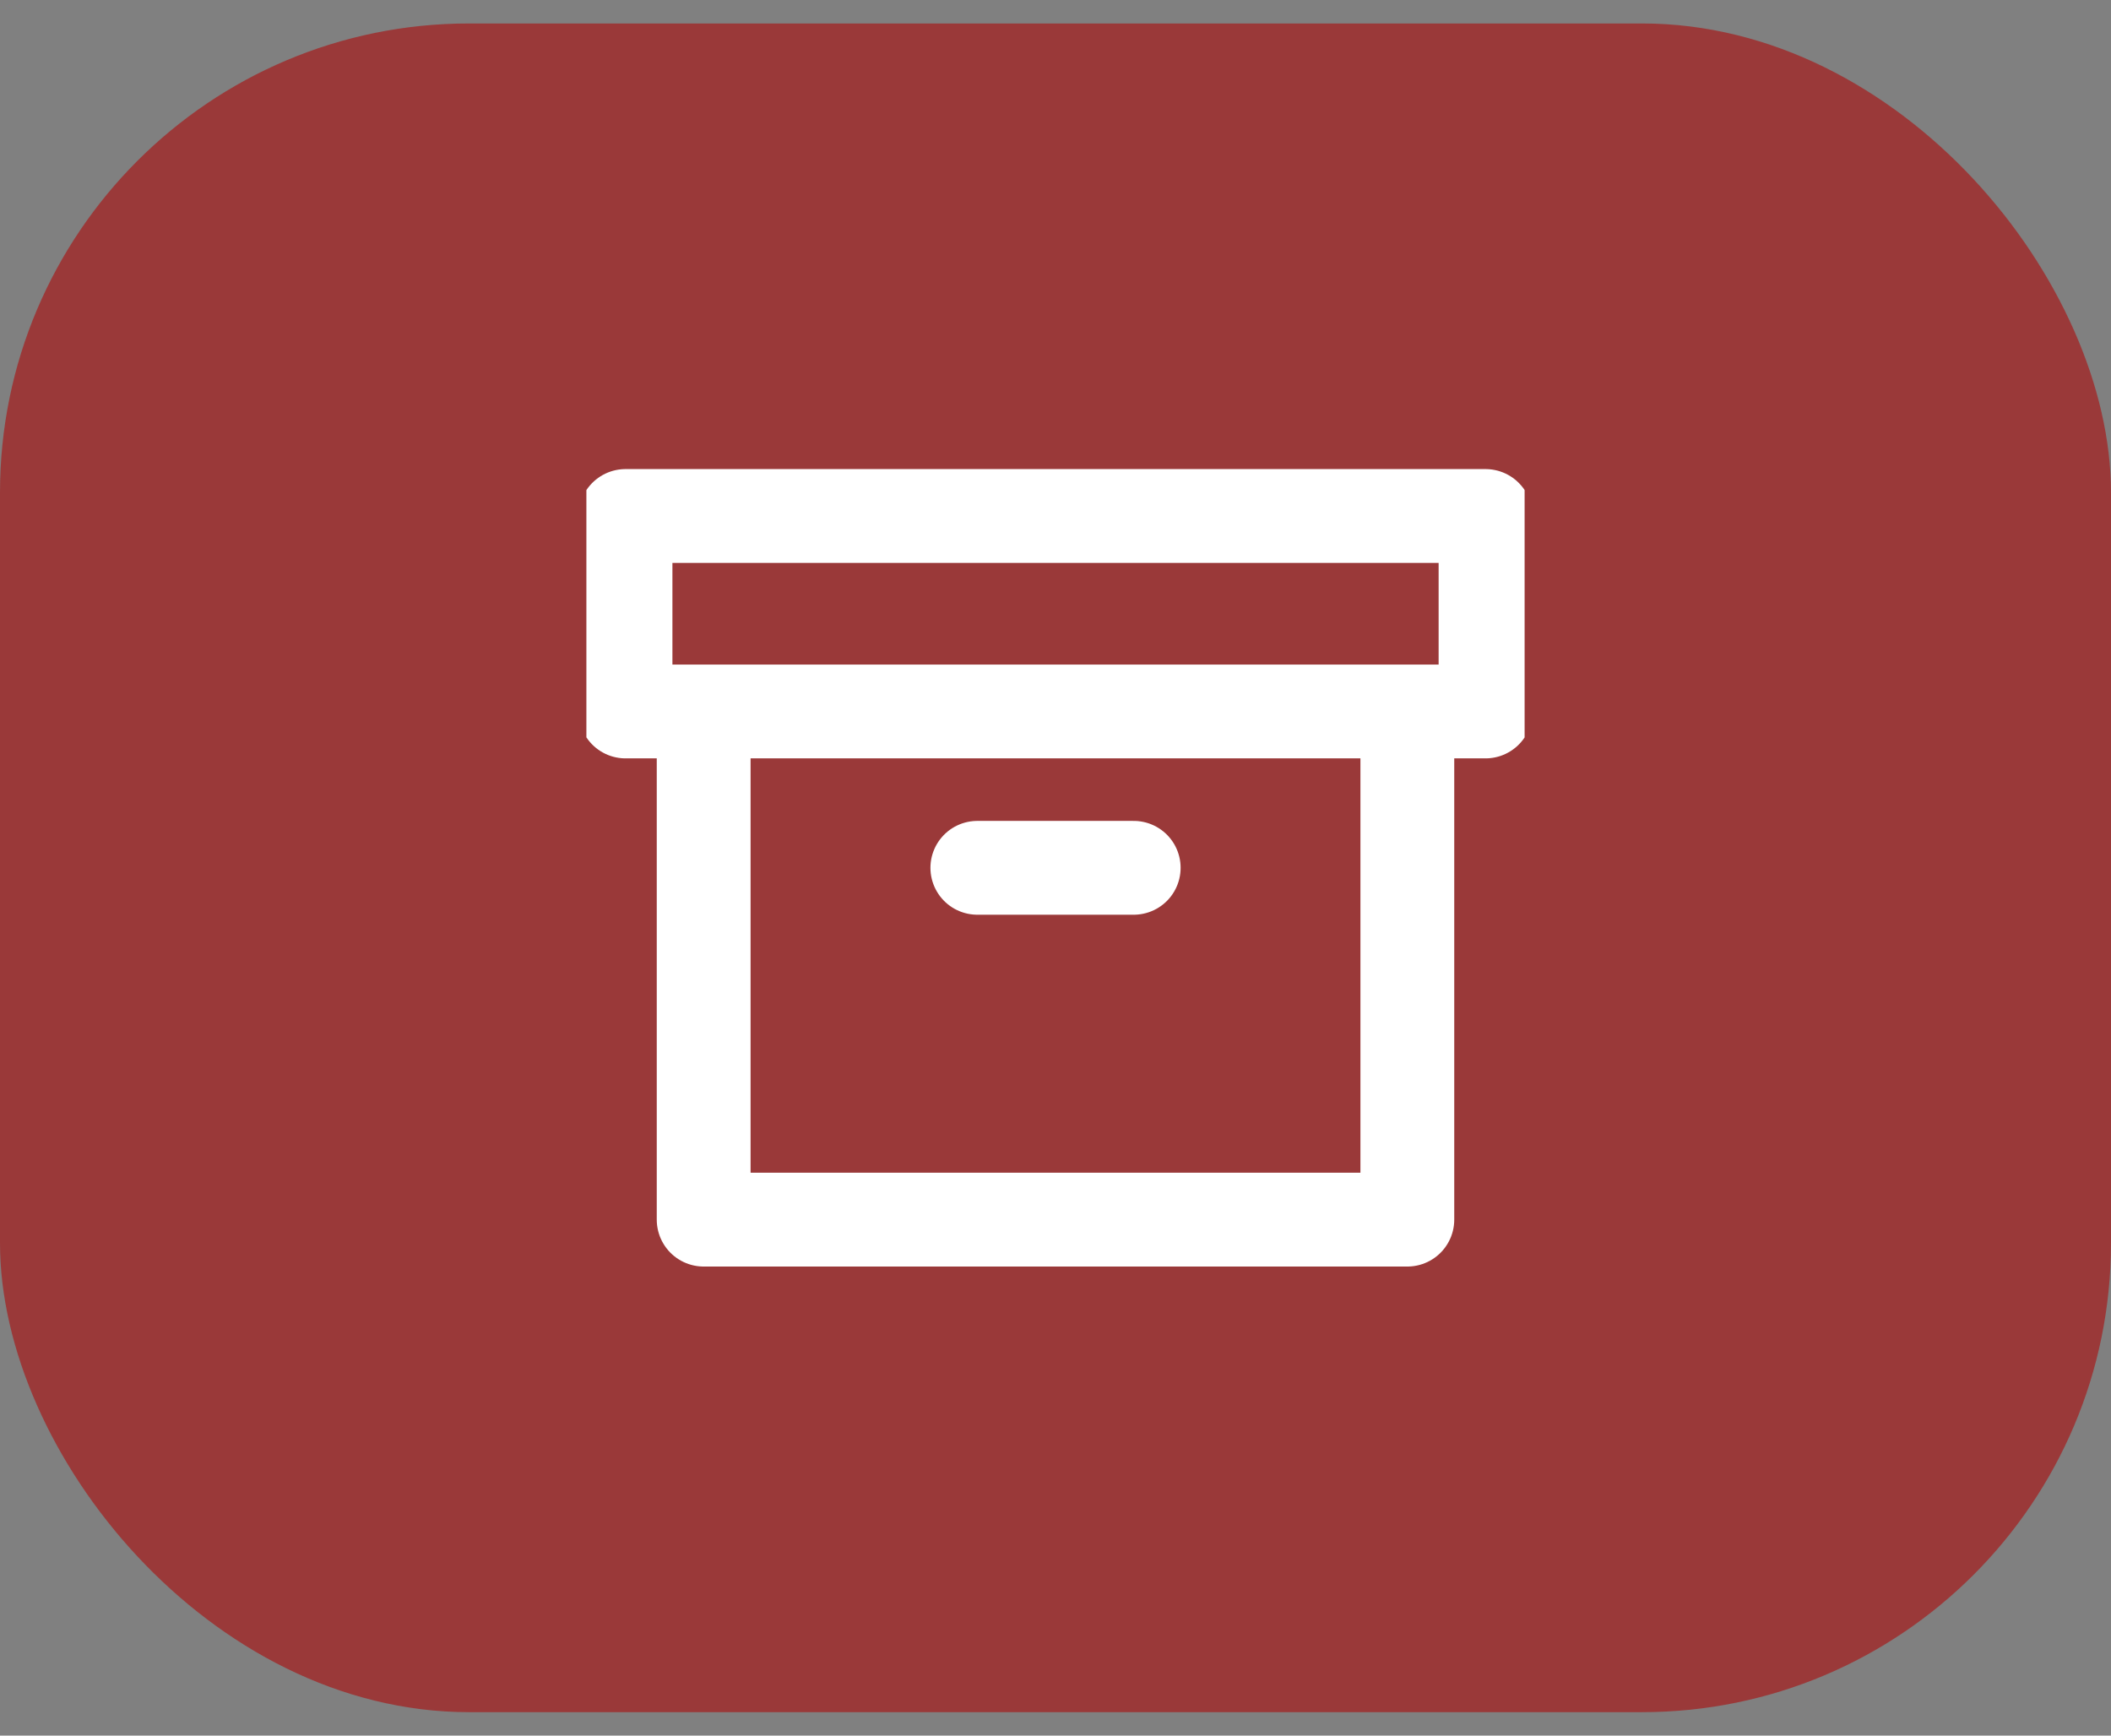 <svg width="45" height="37" viewBox="0 0 45 37" fill="none" xmlns="http://www.w3.org/2000/svg">
<rect x="0" y="0" width="45" height="37" fill="#808080" stroke="none"/>
<rect y="0.5" width="45" height="36" rx="10" fill="#A61C1C" fill-opacity="0.7"/>
<g clip-path="url(#clip0_1113_489)">
<path d="M30 15.167V26H15V15.167M20.834 18.5H24.167M13.334 11H31.667V15.167H13.334V11Z" stroke="white" stroke-width="2" stroke-linecap="round" stroke-linejoin="round"/>
</g>
<defs>
<clipPath id="clip0_1113_489">
<rect width="20" height="20" fill="white" transform="translate(12.5 8.5)"/>
</clipPath>
</defs>
</svg>
